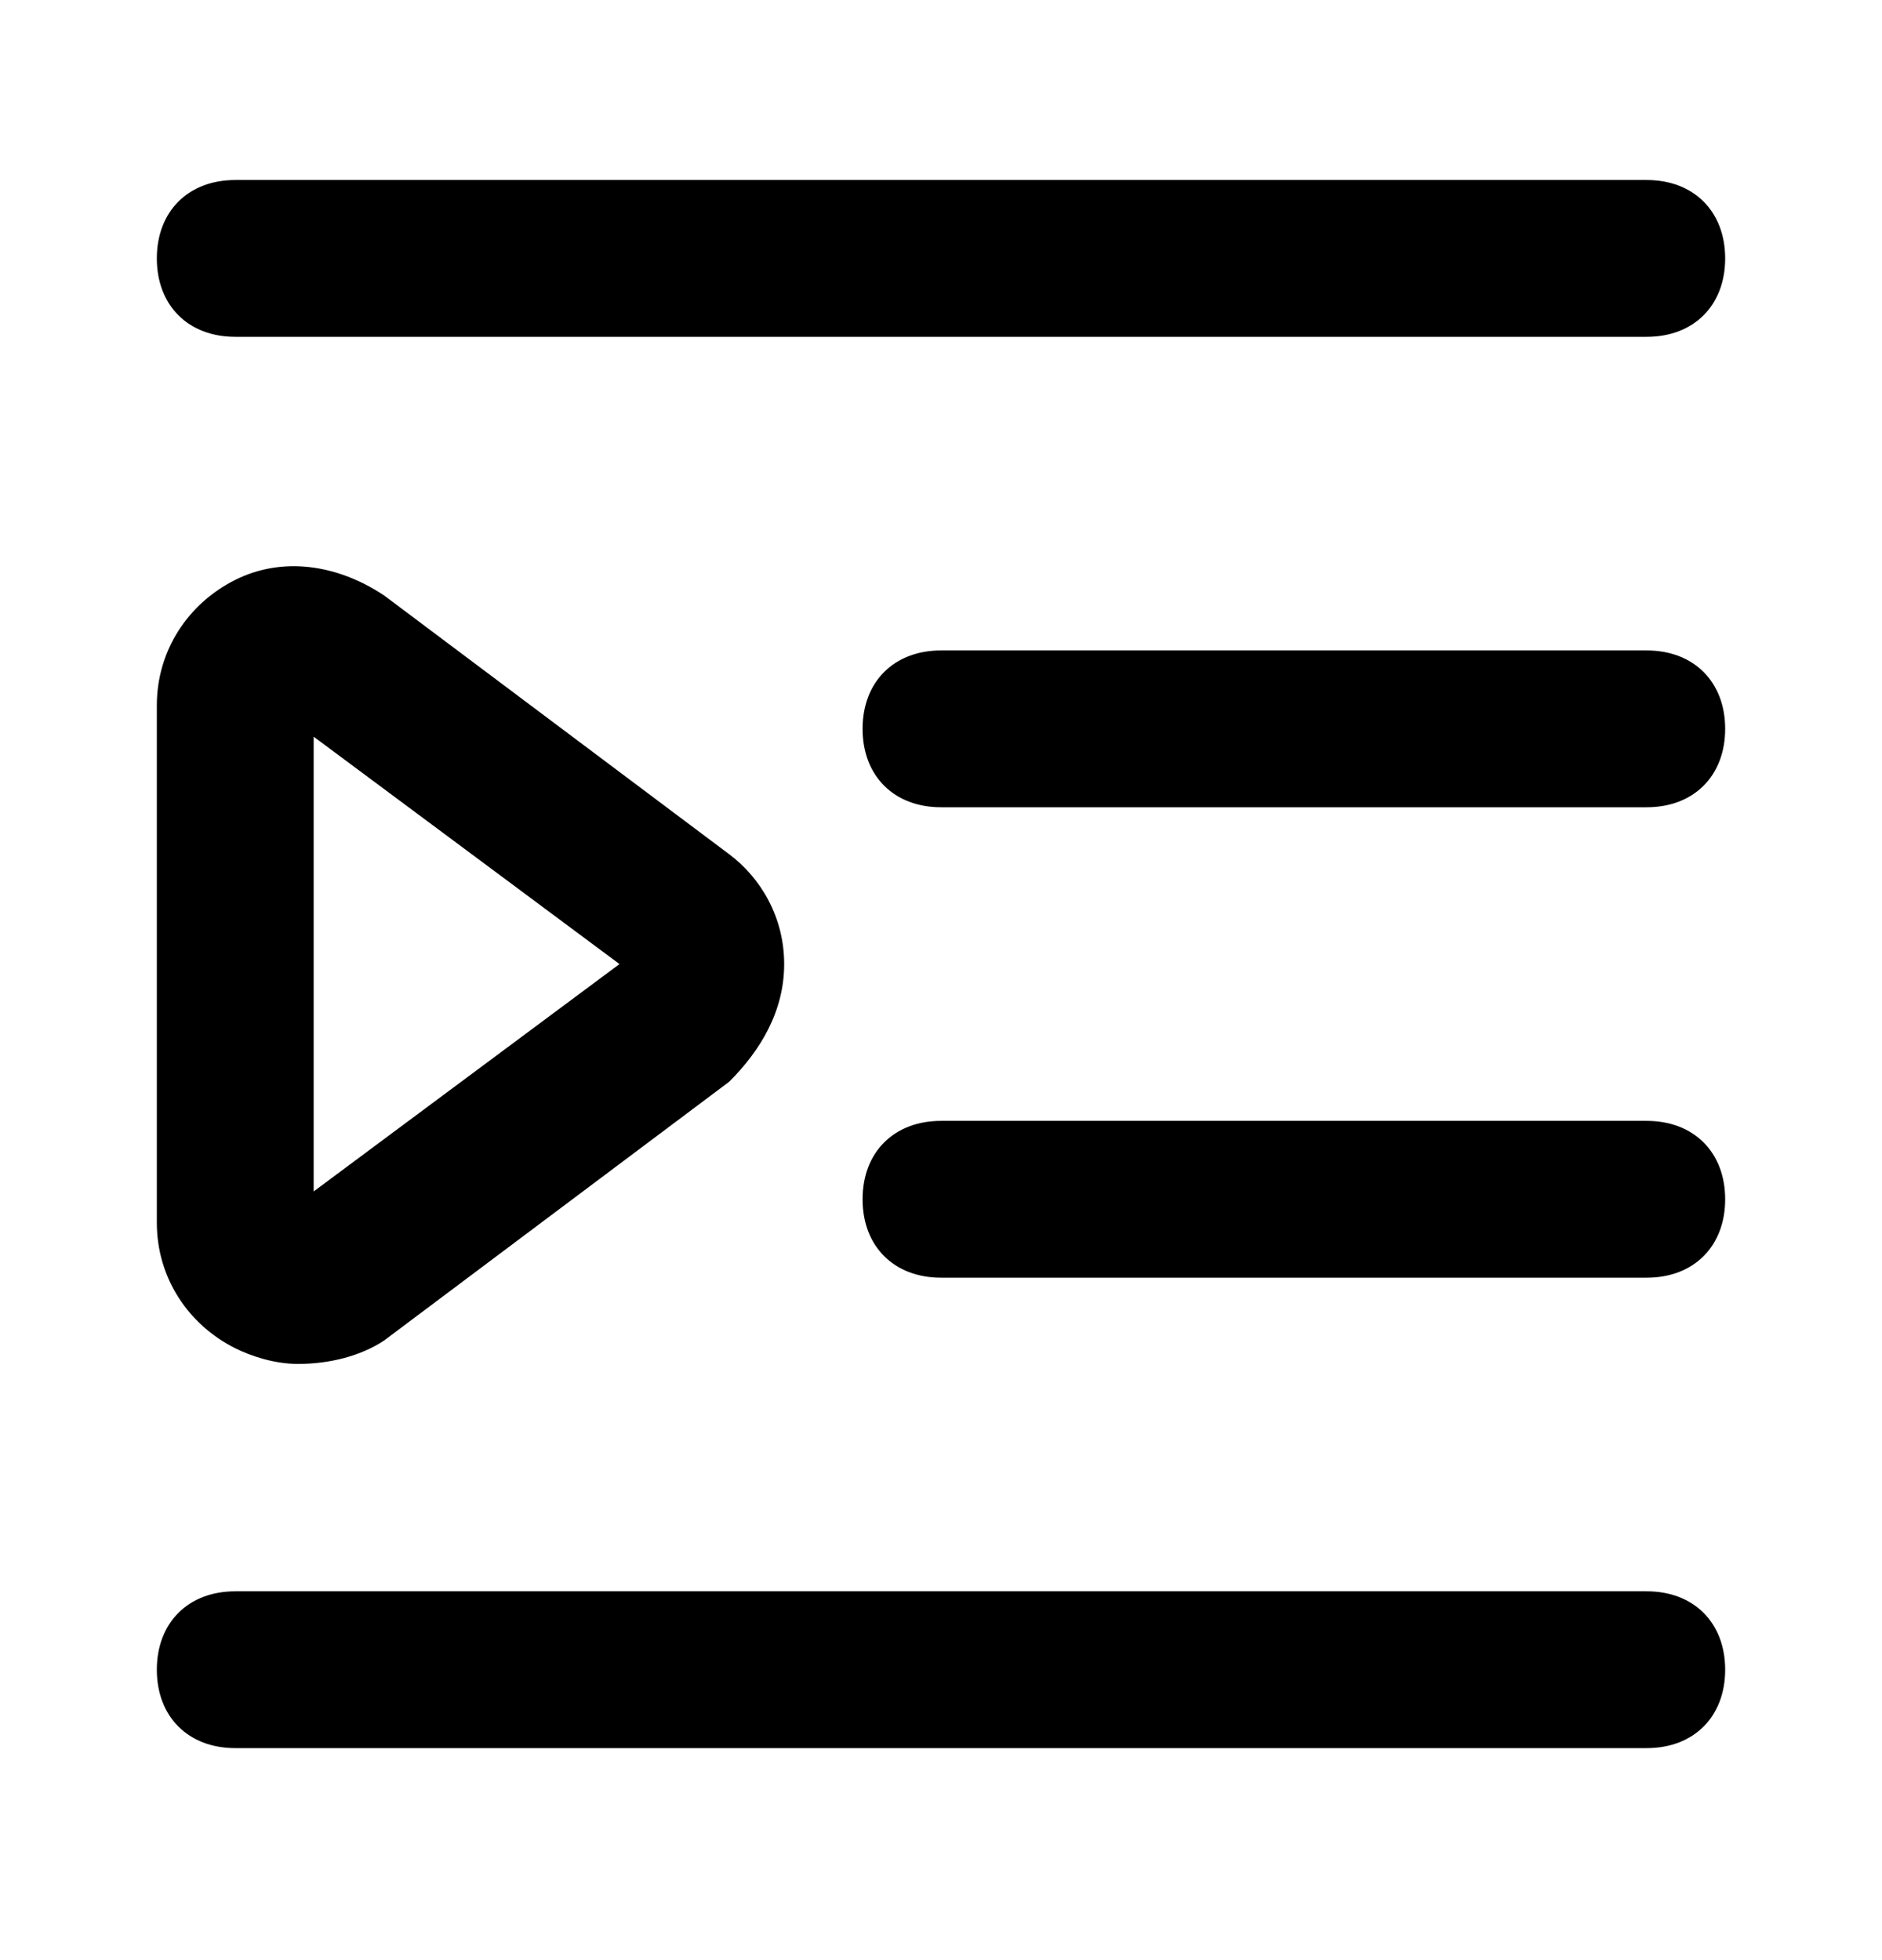<svg xmlns="http://www.w3.org/2000/svg" fill="none" viewBox="0 0 24 25"><path fill="#000" d="M21 4.296H3c-.6 0-1-.4-1-1s.4-1 1-1h18c.6 0 1 .4 1 1s-.4 1-1 1m0 12h-9c-.6 0-1-.4-1-1s.4-1 1-1h9c.6 0 1 .4 1 1s-.4 1-1 1m0-6h-9c-.6 0-1-.4-1-1s.4-1 1-1h9c.6 0 1 .4 1 1s-.4 1-1 1m0 12H3c-.6 0-1-.4-1-1s.4-1 1-1h18c.6 0 1 .4 1 1s-.4 1-1 1m-17.2-4.9c-.3 0-.6-.1-.8-.2-.6-.3-1-.9-1-1.6v-6.6c0-.7.4-1.3 1-1.6s1.3-.2 1.9.2l4.4 3.3c.4.3.7.8.7 1.4s-.3 1.1-.7 1.5l-4.4 3.3c-.3.2-.7.3-1.1.3m.2-8v5.8l3.9-2.9z"/></svg>